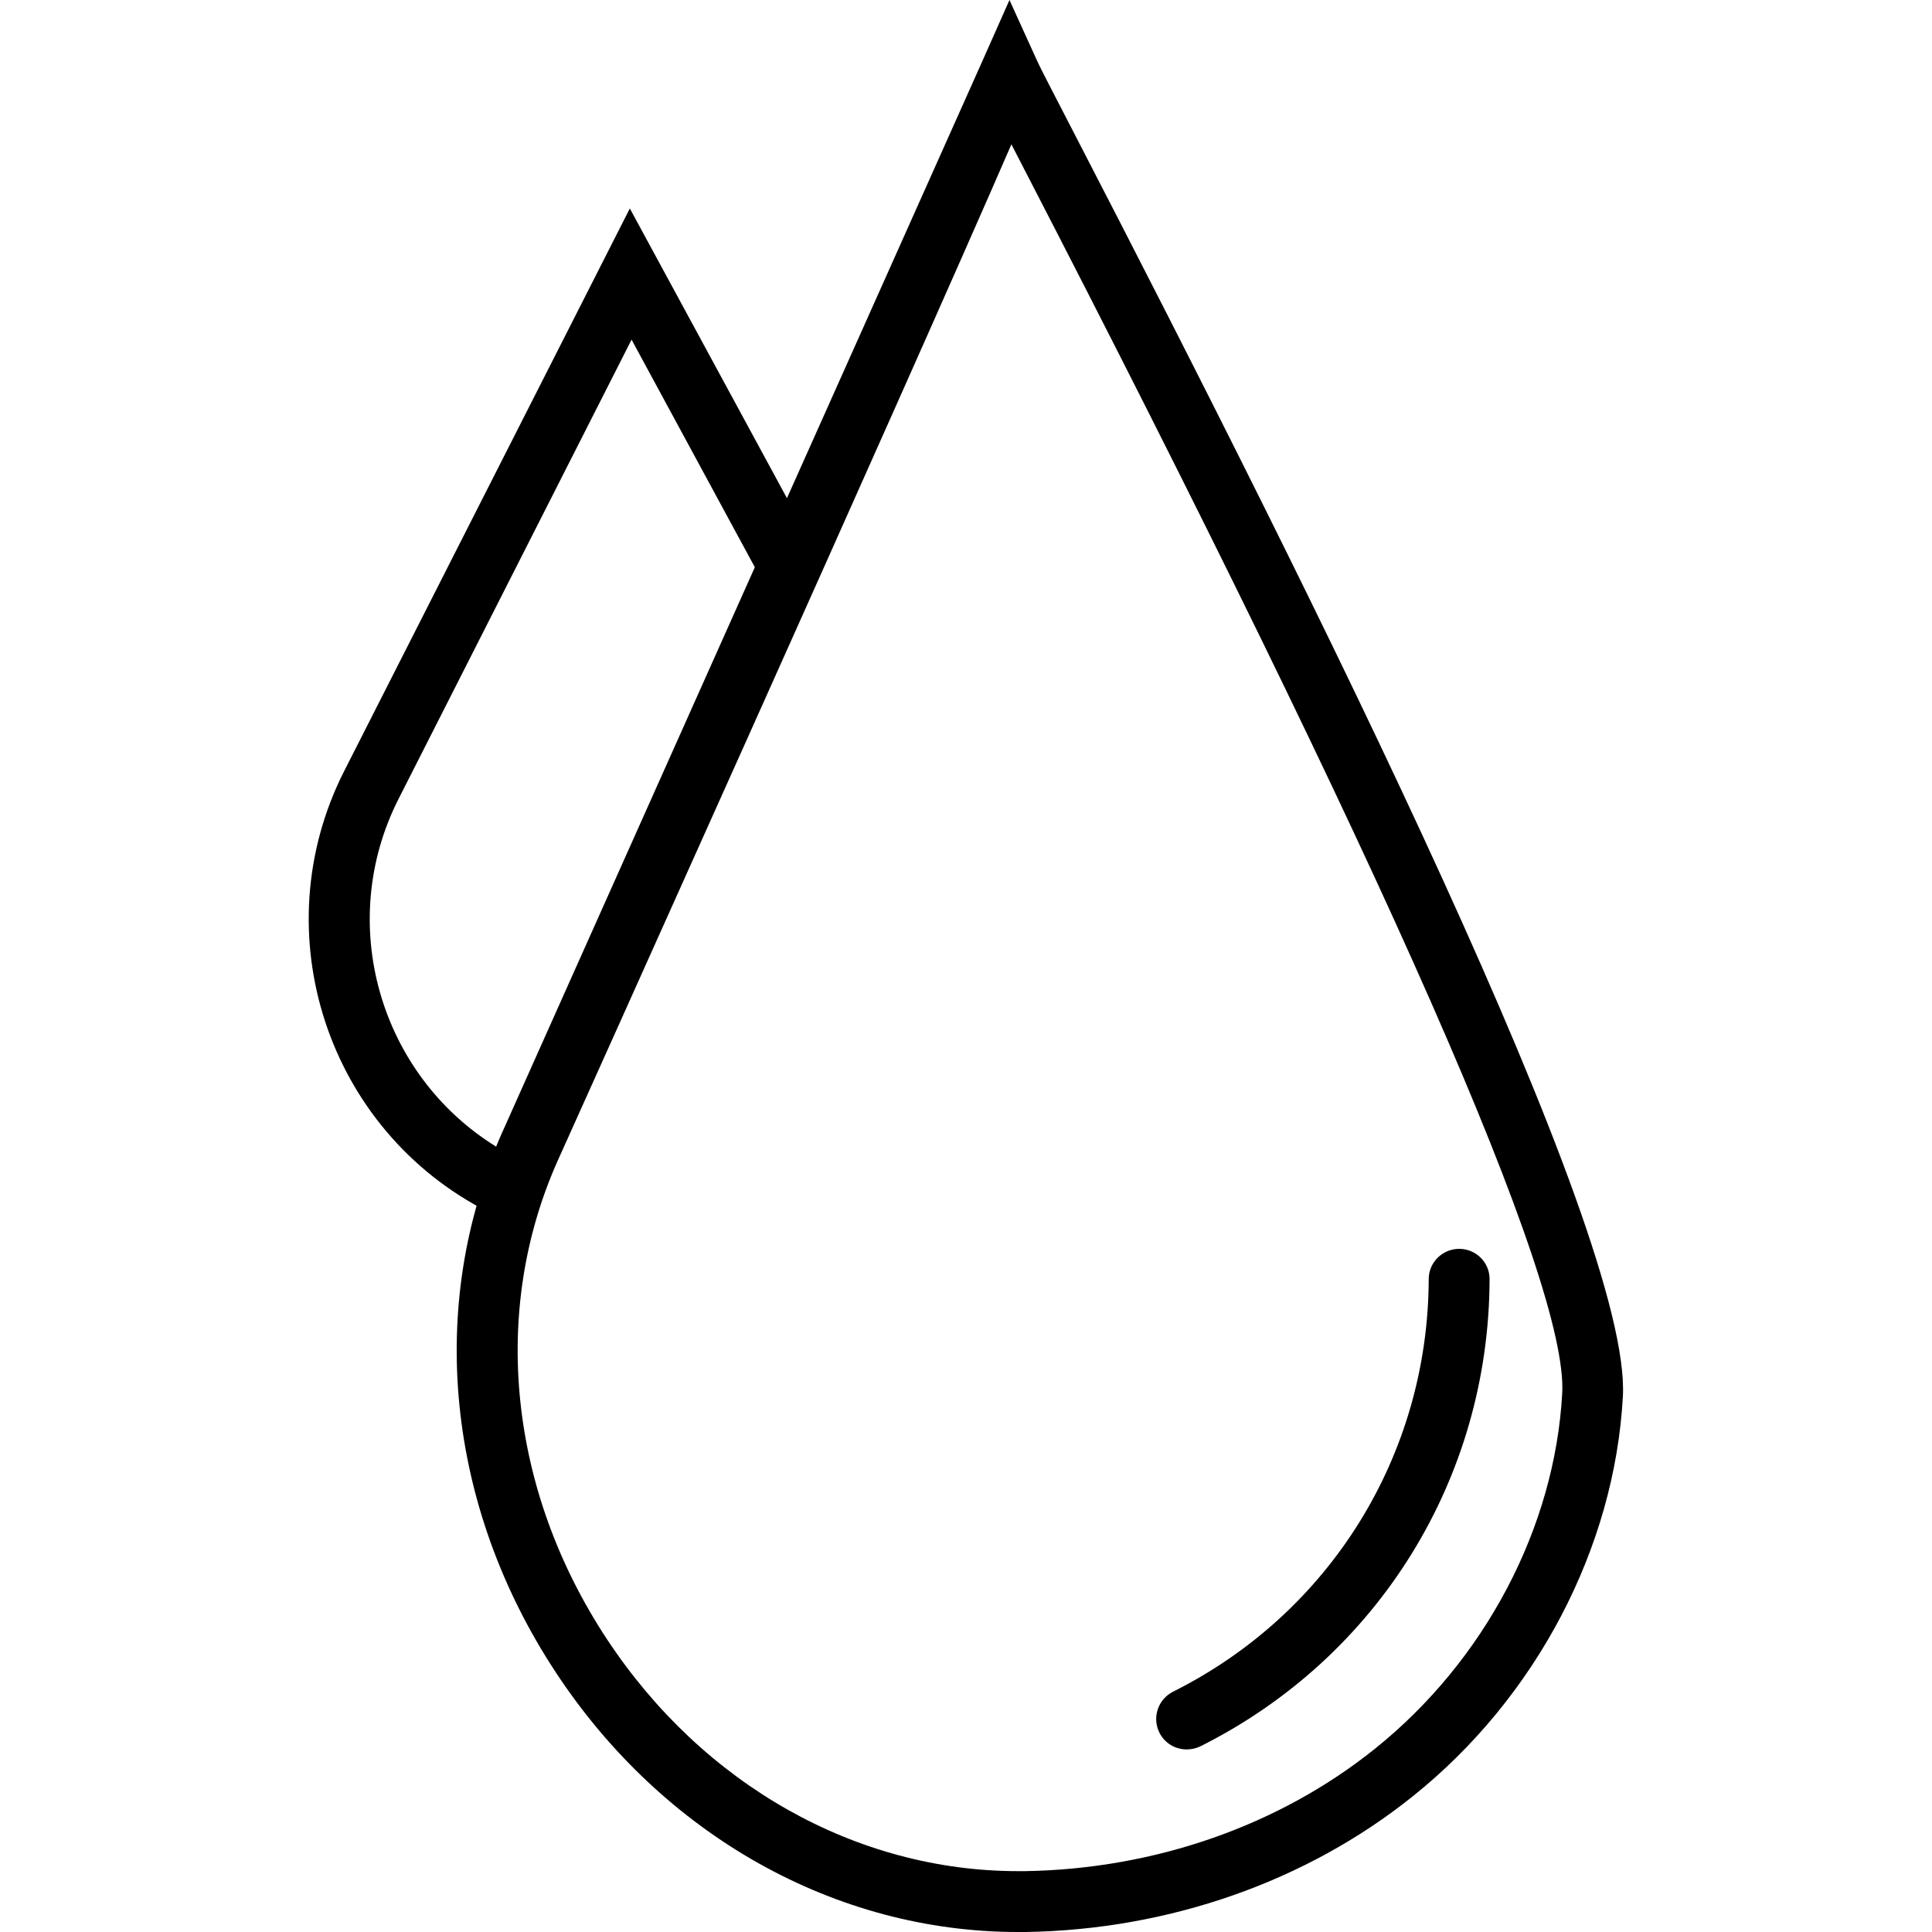 <?xml version="1.0" encoding="utf-8"?>
<!-- Generator: Adobe Illustrator 26.0.1, SVG Export Plug-In . SVG Version: 6.00 Build 0)  -->
<svg version="1.1" id="Layer_1" xmlns="http://www.w3.org/2000/svg" xmlns:xlink="http://www.w3.org/1999/xlink" x="0px" y="0px"
	 viewBox="0 0 100 100" style="enable-background:new 0 0 100 100;" xml:space="preserve">
<style type="text/css">
	.st0{fill:#000;}
</style>
<g>
	<g>
		<path class="st0" d="M52.69,100c-9.44,0-18.35-4.99-23.91-13.42c-5.68-8.61-6.72-19.01-2.79-27.82
			C26.11,58.5,50.72,3.45,50.83,3.2L52.25,0l1.45,3.19c0.14,0.32,0.9,1.77,1.94,3.79c12.4,23.98,28.82,56.83,28.36,65.3
			c-0.43,7.85-4.49,15.59-10.88,20.7c-5.5,4.41-12.61,6.9-20.02,7.02C52.97,100,52.83,100,52.69,100z M52.35,7.47
			c-5.36,12.37-23.27,52.13-23.48,52.6c-3.49,7.8-2.54,17.07,2.55,24.78c4.97,7.53,12.9,12,21.27,12c0.12,0,0.25,0,0.37,0
			c6.71-0.11,13.14-2.35,18.1-6.33c5.69-4.56,9.32-11.45,9.7-18.41c0.31-5.69-9.11-27.12-28.01-63.67
			C52.66,8.08,52.5,7.76,52.35,7.47z M61.42,90.55c-0.58,0-1.14-0.32-1.41-0.87c-0.39-0.78-0.07-1.73,0.71-2.12
			c8.13-4.07,13.2-12.25,13.23-21.35c0-0.87,0.71-1.57,1.58-1.57c0,0,0,0,0,0c0.87,0,1.58,0.71,1.57,1.58
			c-0.03,10.3-5.76,19.56-14.97,24.17C61.9,90.5,61.66,90.55,61.42,90.55z"/>
	</g>
	<g>
		<path class="st0" d="M27.42,63.75l-1.56-0.73c-0.2-0.09-0.4-0.19-0.59-0.29c-8.34-4.23-11.69-14.47-7.46-22.81L32.6,10.79
			l9.99,18.42L28.85,59.97c-0.27,0.61-0.5,1.24-0.73,1.86L27.42,63.75z M32.69,17.58L20.63,41.35c-3.27,6.44-0.98,14.27,5.05,18
			c0.09-0.22,0.18-0.44,0.28-0.66l13.11-29.33L32.69,17.58z"/>
	</g>
</g>
</svg>
